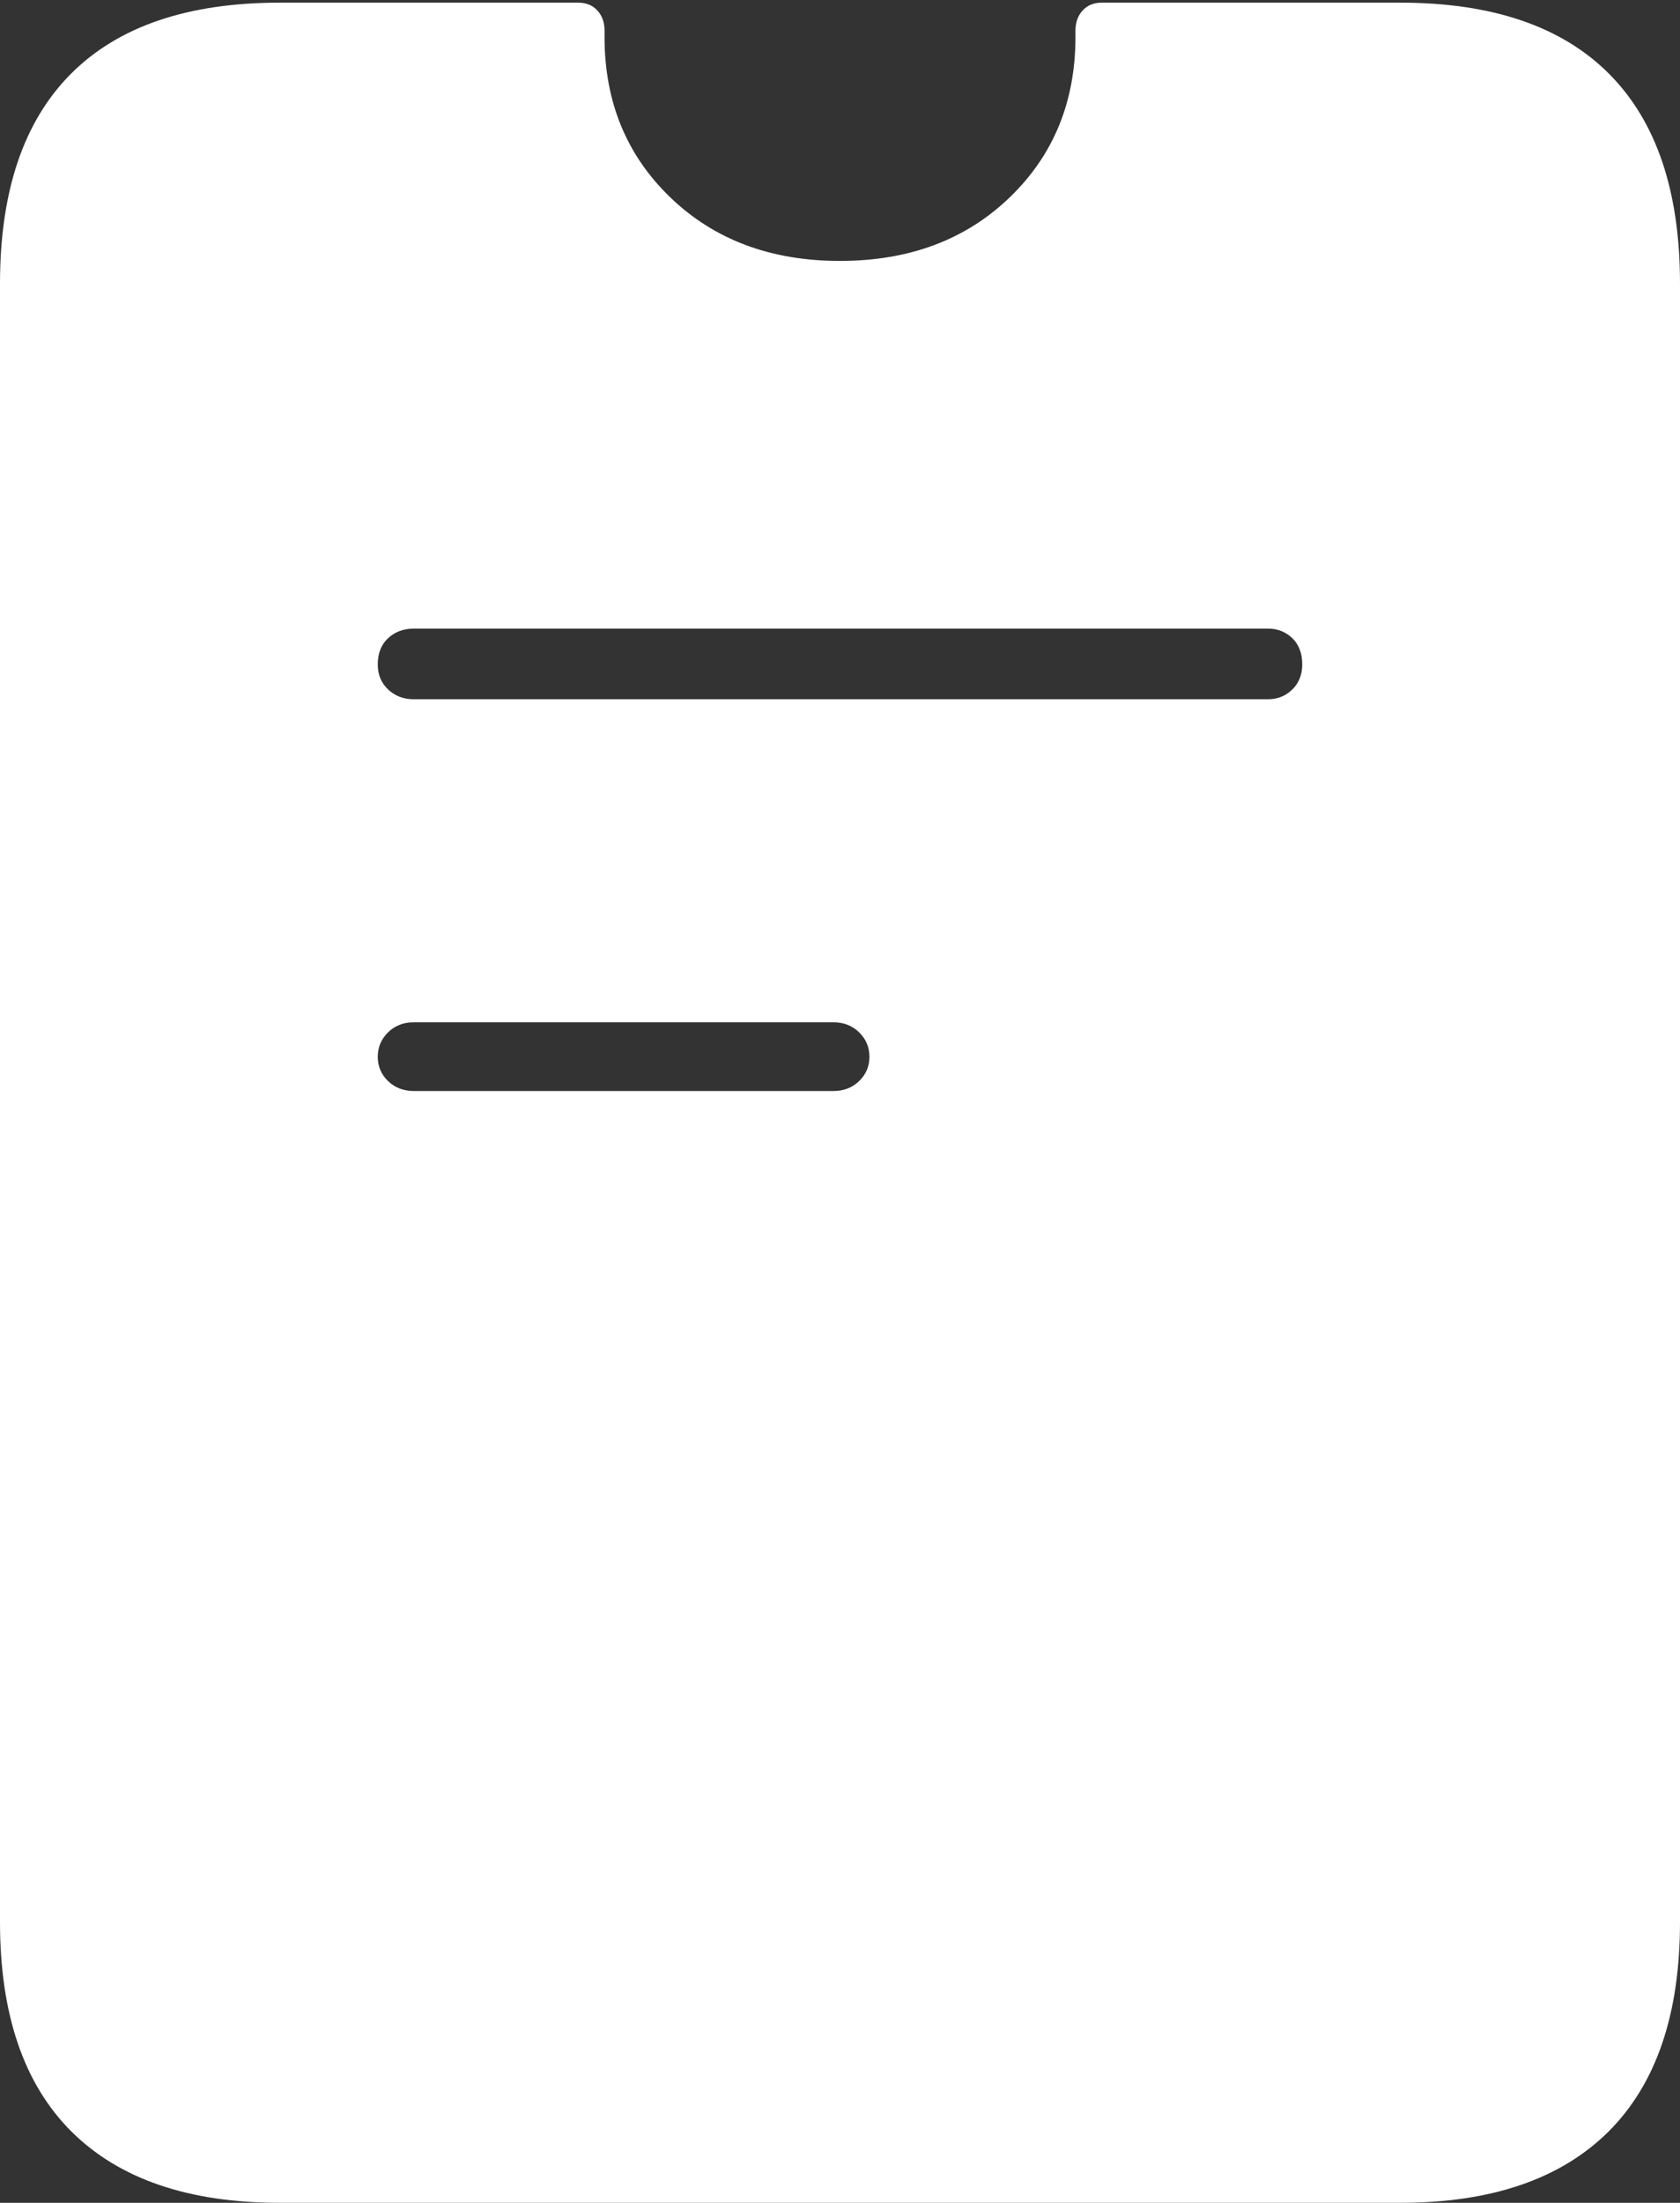 <?xml version="1.0" encoding="UTF-8"?>
<!--Generator: Apple Native CoreSVG 175-->
<!DOCTYPE svg
PUBLIC "-//W3C//DTD SVG 1.1//EN"
       "http://www.w3.org/Graphics/SVG/1.1/DTD/svg11.dtd">
<svg version="1.1" xmlns="http://www.w3.org/2000/svg" xmlns:xlink="http://www.w3.org/1999/xlink" width="15.779" height="20.675">
 <rect width="100%" height="100%" fill="#333333" stroke="none"/>
 <g>
  <rect height="20.675" opacity="0" width="15.779" x="0" y="0"/>
  <path d="M2.627 20.675L13.152 20.675Q14.434 20.675 15.107 20.007Q15.779 19.338 15.779 18.04L15.779 2.663Q15.779 1.362 15.114 0.694Q14.448 0.025 13.152 0.025L10.348 0.025Q10.235 0.025 10.168 0.099Q10.101 0.172 10.101 0.288Q10.101 0.303 10.101 0.318Q10.101 0.332 10.101 0.347Q10.101 1.259 9.482 1.854Q8.863 2.449 7.889 2.449Q6.916 2.449 6.297 1.854Q5.678 1.259 5.678 0.347Q5.678 0.332 5.678 0.318Q5.678 0.303 5.678 0.288Q5.678 0.172 5.611 0.099Q5.544 0.025 5.43 0.025L2.627 0.025Q1.331 0.025 0.665 0.694Q0 1.362 0 2.663L0 18.04Q0 19.338 0.672 20.007Q1.345 20.675 2.627 20.675ZM3.886 6.563Q3.742 6.563 3.645 6.471Q3.548 6.38 3.548 6.236Q3.548 6.08 3.645 5.99Q3.742 5.9 3.886 5.9L11.91 5.9Q12.044 5.9 12.138 5.99Q12.231 6.08 12.231 6.236Q12.231 6.38 12.138 6.471Q12.044 6.563 11.91 6.563ZM3.886 10.24Q3.742 10.24 3.645 10.147Q3.548 10.053 3.548 9.919Q3.548 9.784 3.645 9.689Q3.742 9.595 3.886 9.595L7.828 9.595Q7.972 9.595 8.069 9.689Q8.166 9.784 8.166 9.919Q8.166 10.053 8.069 10.147Q7.972 10.24 7.828 10.24Z" fill="#ffffff"/>
 </g>
</svg>
